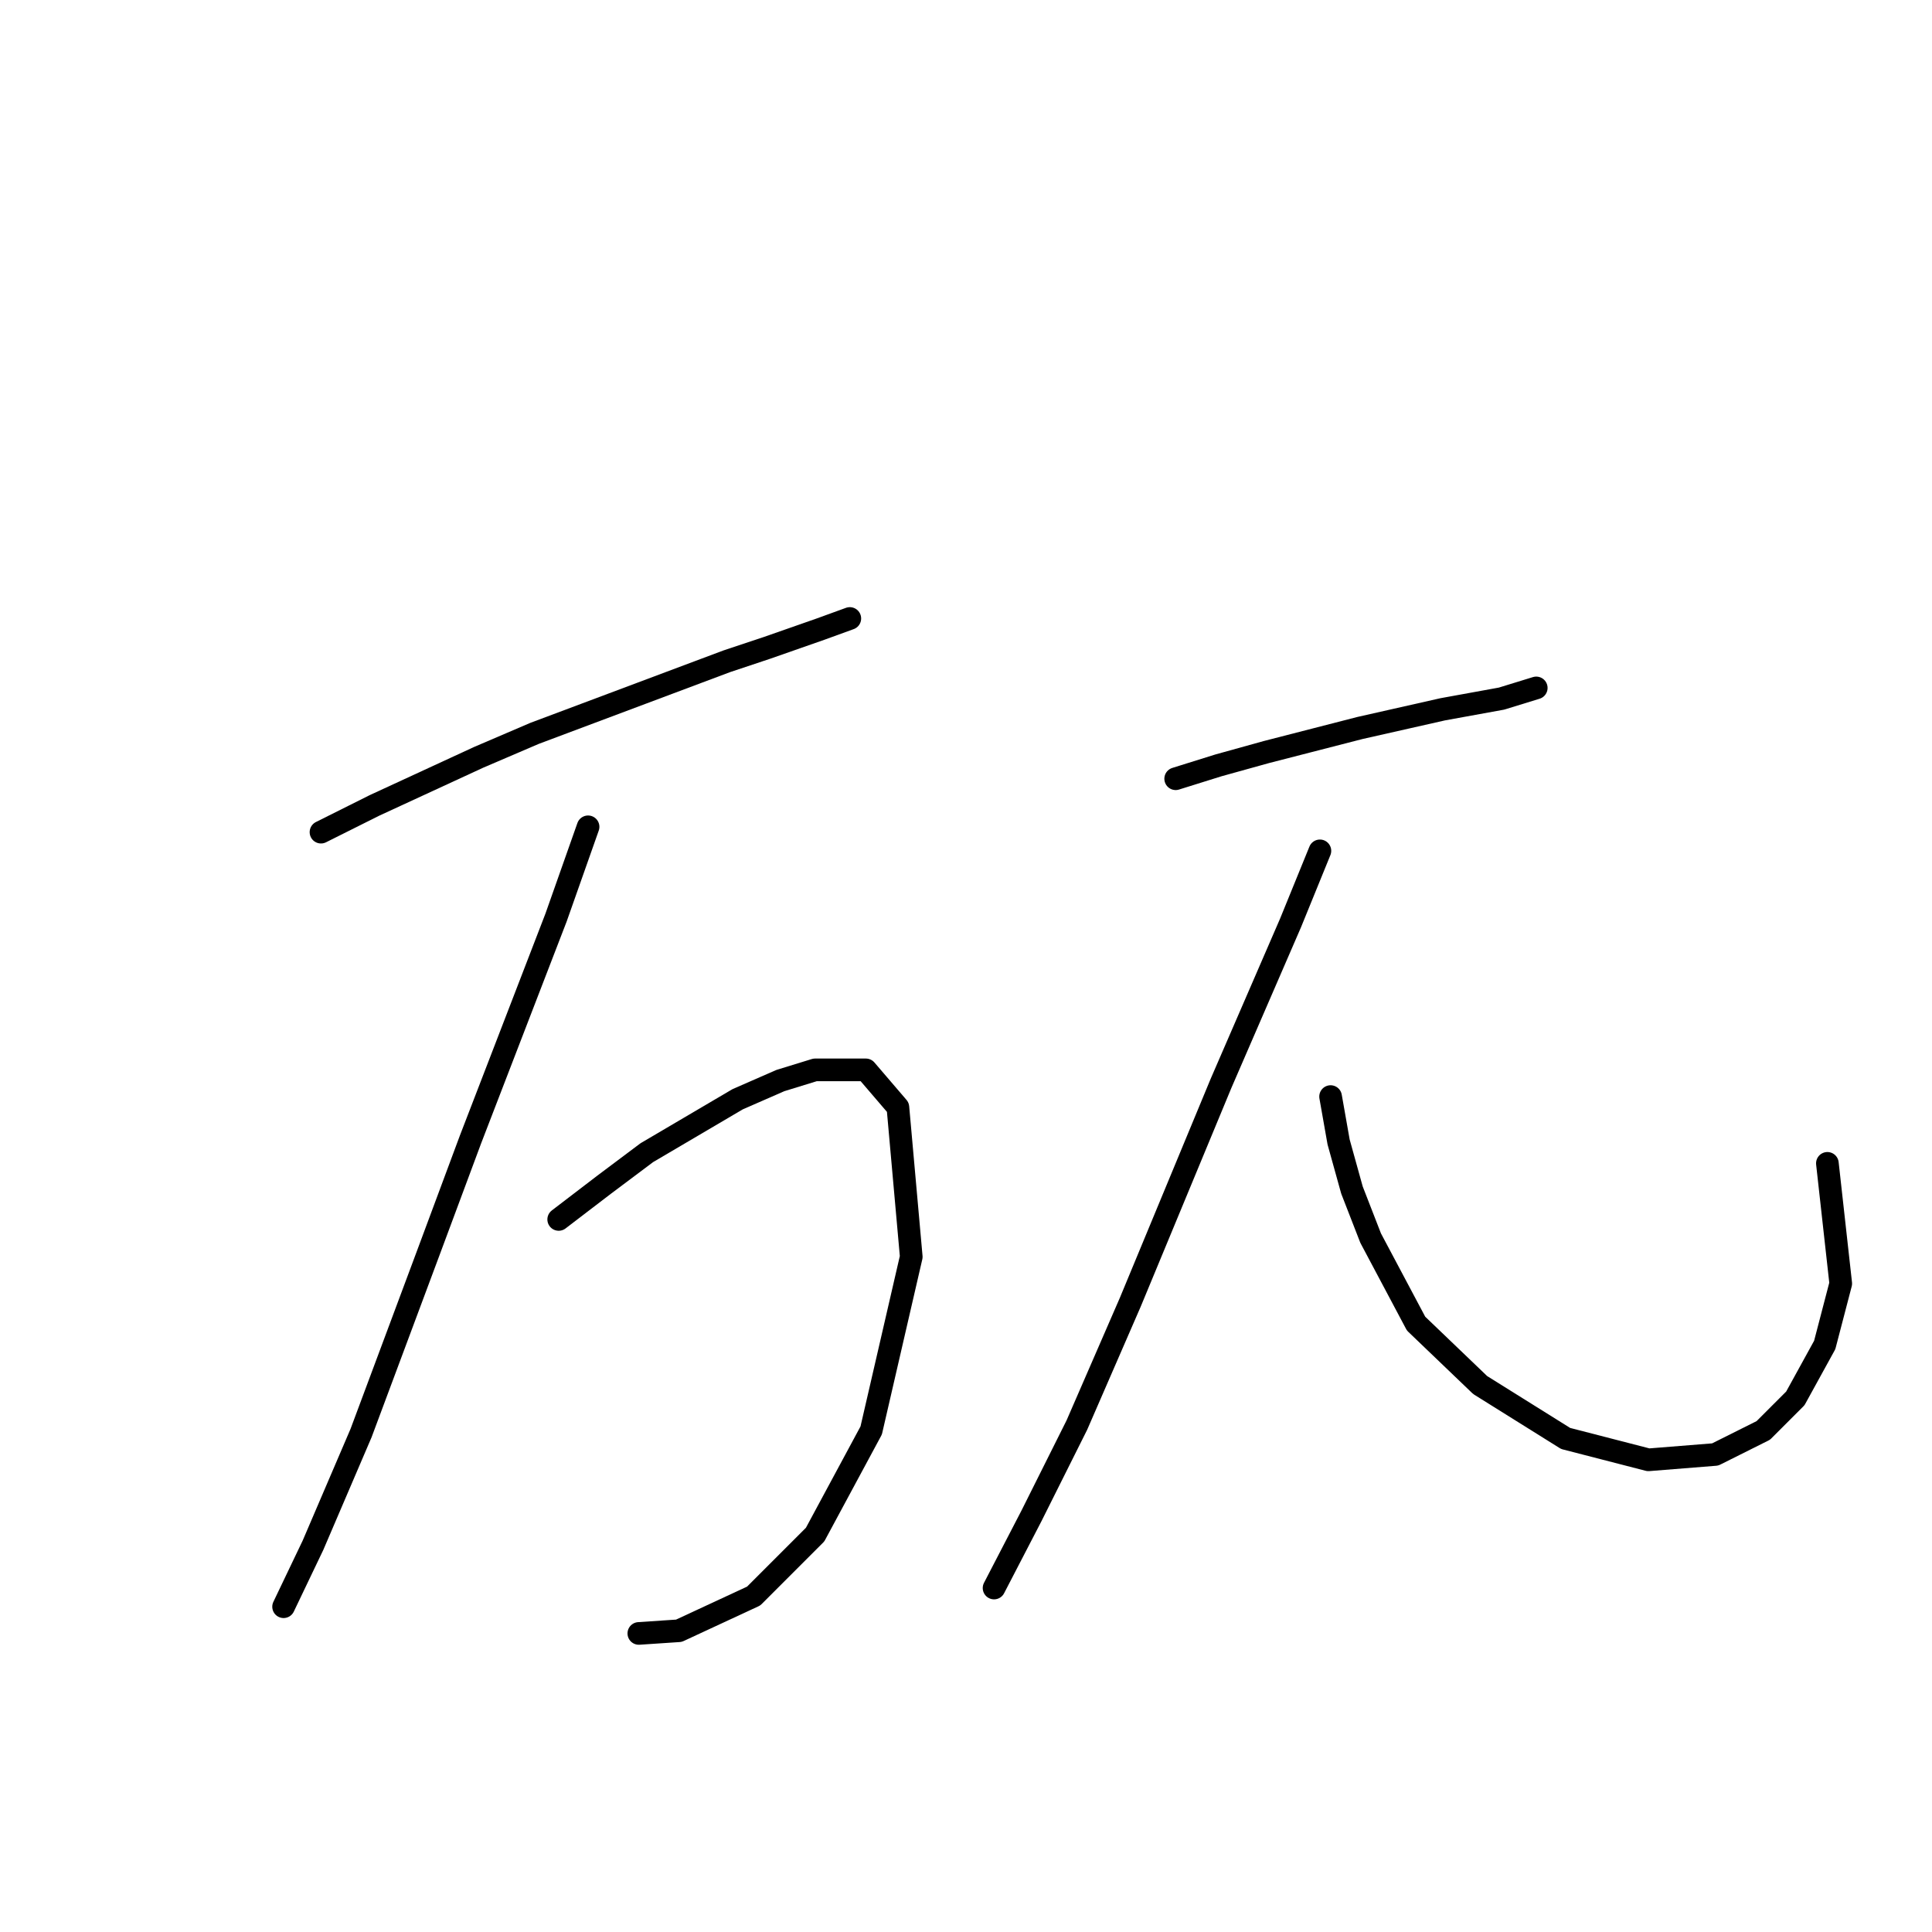<?xml version="1.0" standalone="no"?>
    <svg width="256" height="256" xmlns="http://www.w3.org/2000/svg" version="1.1">
    <polyline stroke="black" stroke-width="3" stroke-linecap="round" fill="transparent" stroke-linejoin="round" points="42.532 110.265 49.61 106.726 63.412 100.355 70.845 97.17 85.001 91.861 96.326 87.614 101.635 85.845 108.713 83.367 112.606 81.952 112.606 81.952 " />
        <polyline stroke="black" stroke-width="3" stroke-linecap="round" fill="transparent" stroke-linejoin="round" points="77.923 109.557 73.676 121.59 62.351 150.965 56.688 166.183 47.84 189.895 41.47 204.759 37.577 212.899 37.577 212.899 " />
        <polyline stroke="black" stroke-width="3" stroke-linecap="round" fill="transparent" stroke-linejoin="round" points="74.03 161.582 80.046 156.981 85.709 152.734 97.742 145.656 103.404 143.179 108.005 141.763 114.73 141.763 118.977 146.718 120.746 166.537 115.438 189.541 108.005 203.344 99.865 211.484 89.956 216.084 84.647 216.438 84.647 216.438 " />
        <polyline stroke="black" stroke-width="3" stroke-linecap="round" fill="transparent" stroke-linejoin="round" points="155.783 103.186 161.446 101.417 167.817 99.647 180.203 96.462 191.175 93.985 198.961 92.569 203.562 91.153 203.562 91.153 " />
        <polyline stroke="black" stroke-width="3" stroke-linecap="round" fill="transparent" stroke-linejoin="round" points="174.895 112.742 171.002 122.298 166.401 132.915 161.8 143.532 149.767 172.553 142.689 188.833 136.672 200.866 131.717 210.422 131.717 210.422 " />
        <polyline stroke="black" stroke-width="3" stroke-linecap="round" fill="transparent" stroke-linejoin="round" points="176.31 145.302 177.372 151.319 179.142 157.689 181.619 164.059 187.636 175.385 196.129 183.525 207.455 190.603 218.426 193.434 227.274 192.726 233.644 189.541 237.891 185.294 241.784 178.216 243.908 170.076 242.138 154.15 242.138 154.15 " />
        </svg>